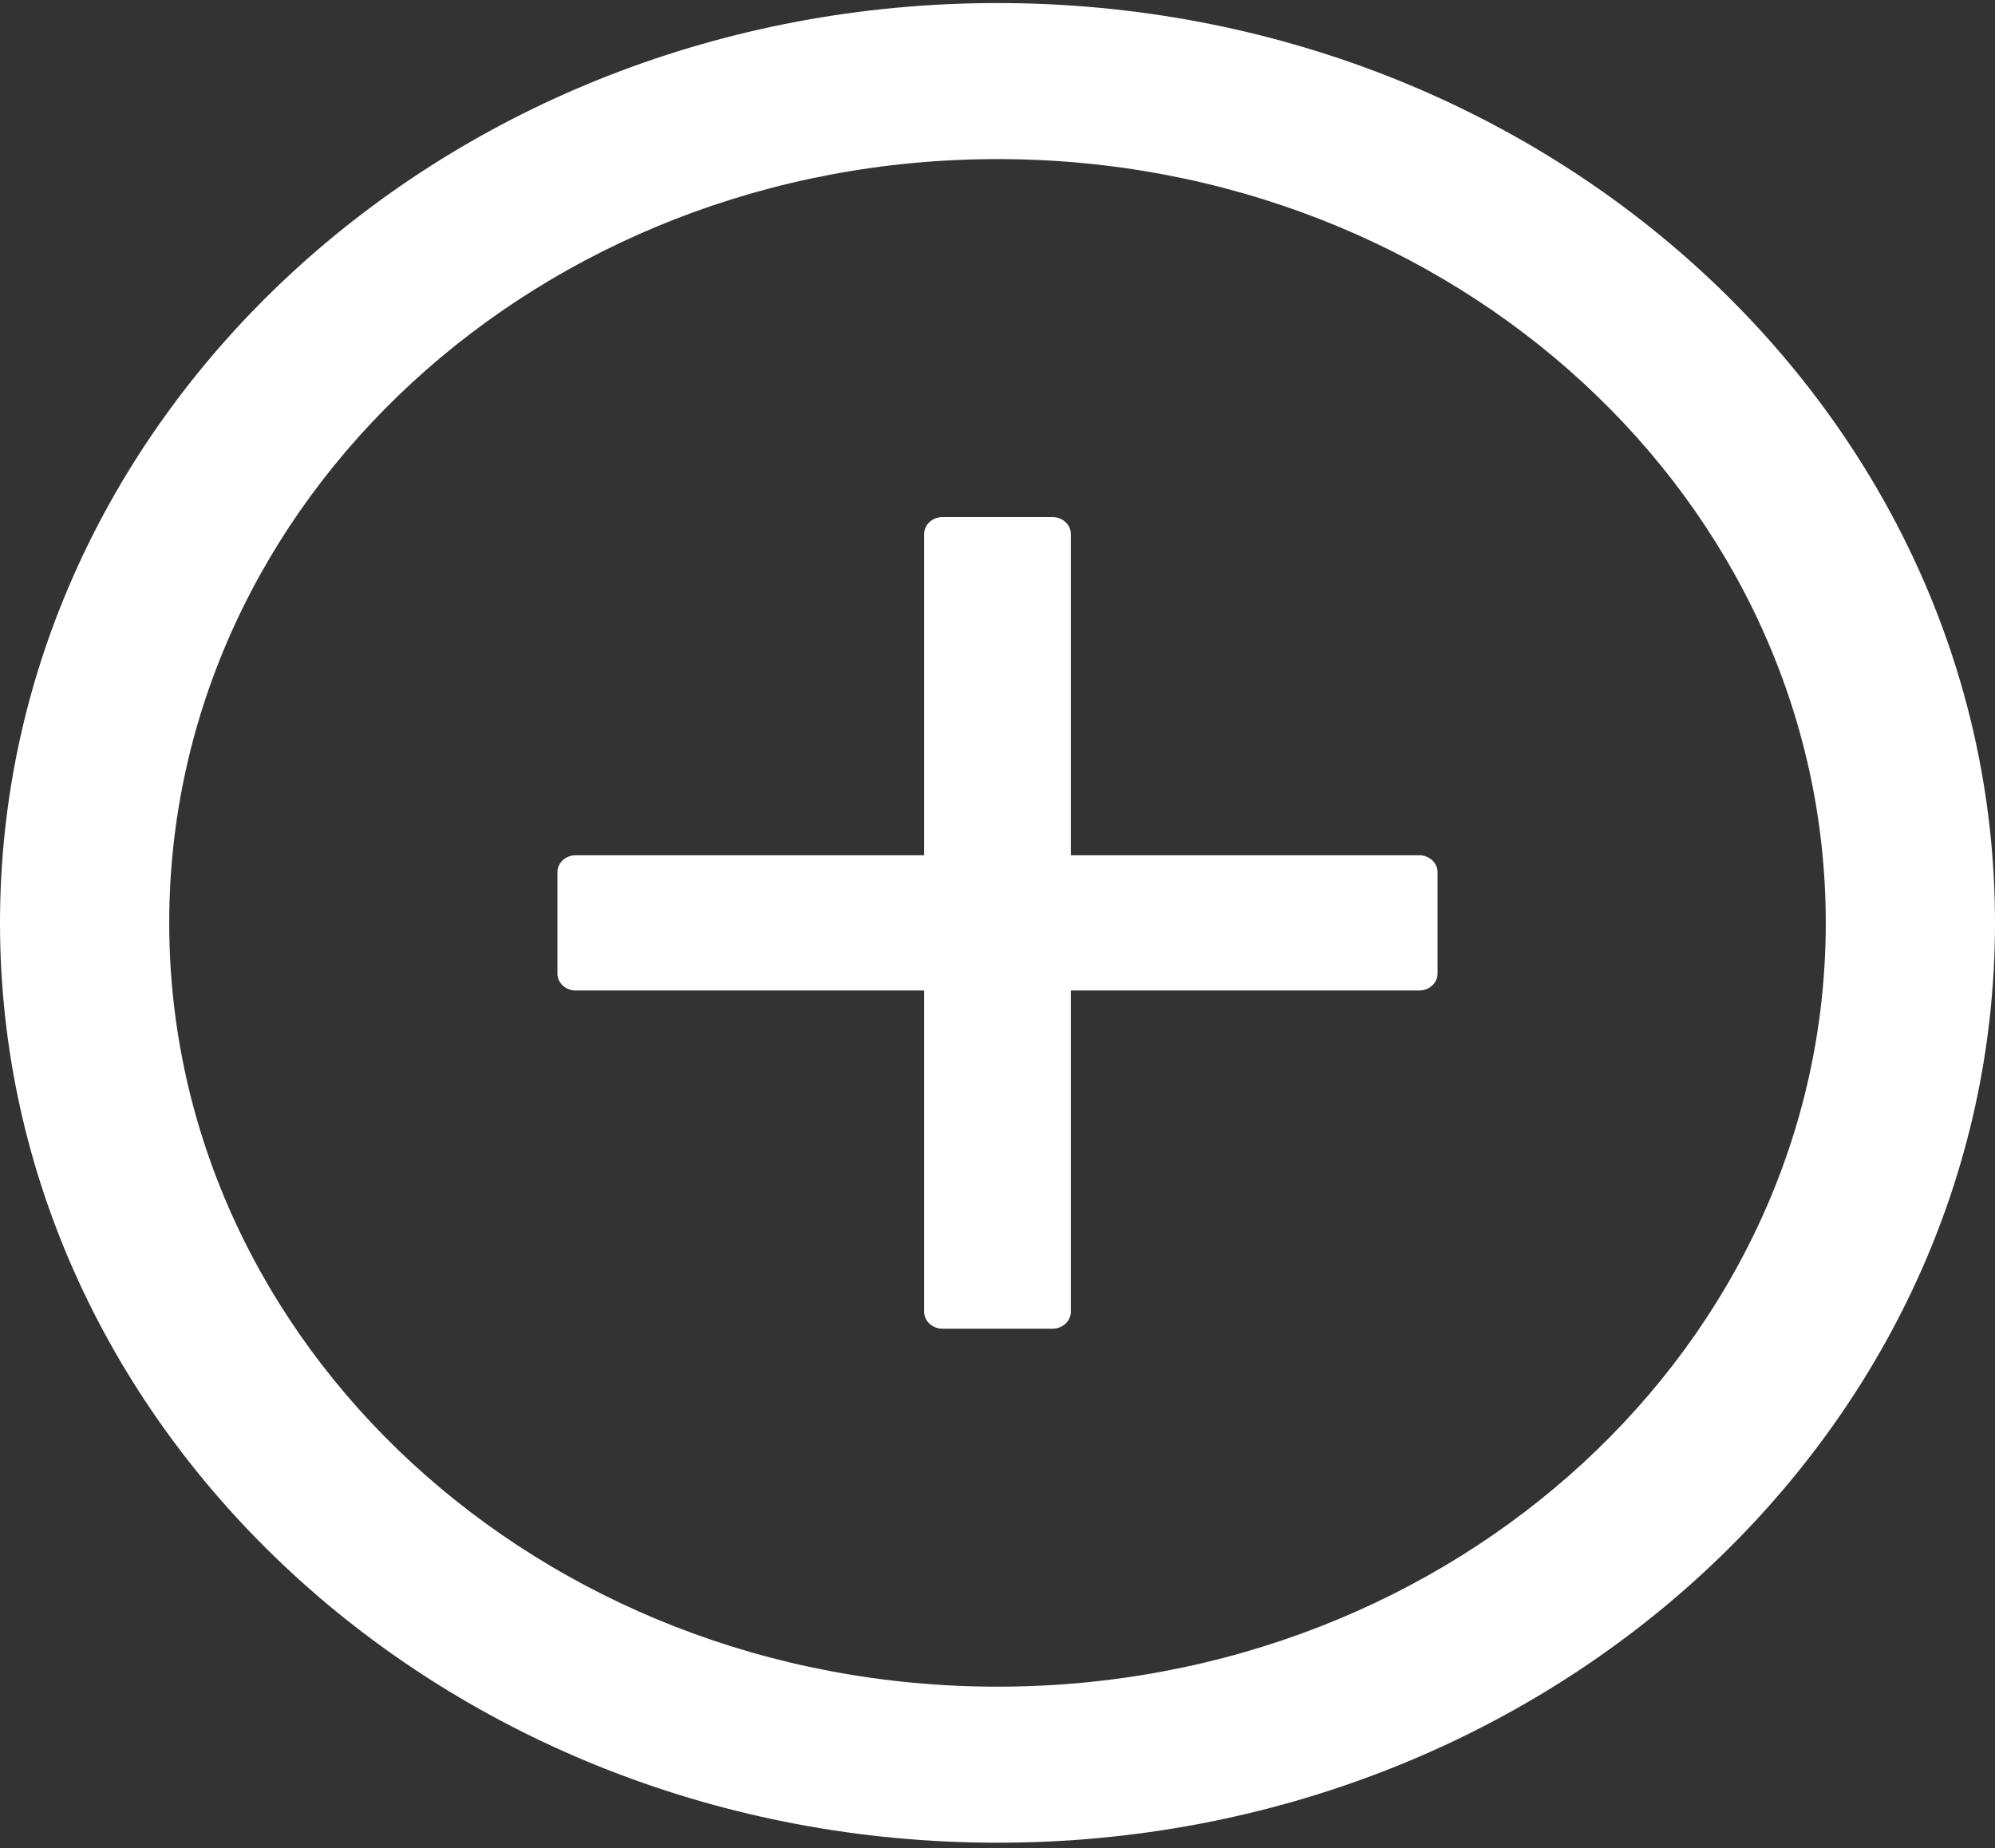 <svg width="136" height="126" viewBox="0 0 136 126" fill="none" xmlns="http://www.w3.org/2000/svg">
<rect x="0" y="0" width="136" height="126" fill="#333333" stroke="none"/>
<path d="M68 0.208C30.448 0.208 0 28.288 0 62.919C0 97.55 30.448 125.63 68 125.63C105.552 125.63 136 97.55 136 62.919C136 28.288 105.552 0.208 68 0.208ZM68 114.992C36.823 114.992 11.536 91.671 11.536 62.919C11.536 34.167 36.823 10.846 68 10.846C99.177 10.846 124.464 34.167 124.464 62.919C124.464 91.671 99.177 114.992 68 114.992Z" fill="white"/>
<path d="M96.75 58.308H73V36.405C73 35.771 72.437 35.252 71.75 35.252H64.25C63.562 35.252 63 35.771 63 36.405V58.308H39.25C38.562 58.308 38 58.827 38 59.461V66.377C38 67.011 38.562 67.53 39.25 67.53H63V89.433C63 90.067 63.562 90.586 64.25 90.586H71.75C72.437 90.586 73 90.067 73 89.433V67.53H96.75C97.437 67.53 98 67.011 98 66.377V59.461C98 58.827 97.437 58.308 96.75 58.308Z" fill="white"/>
</svg>
